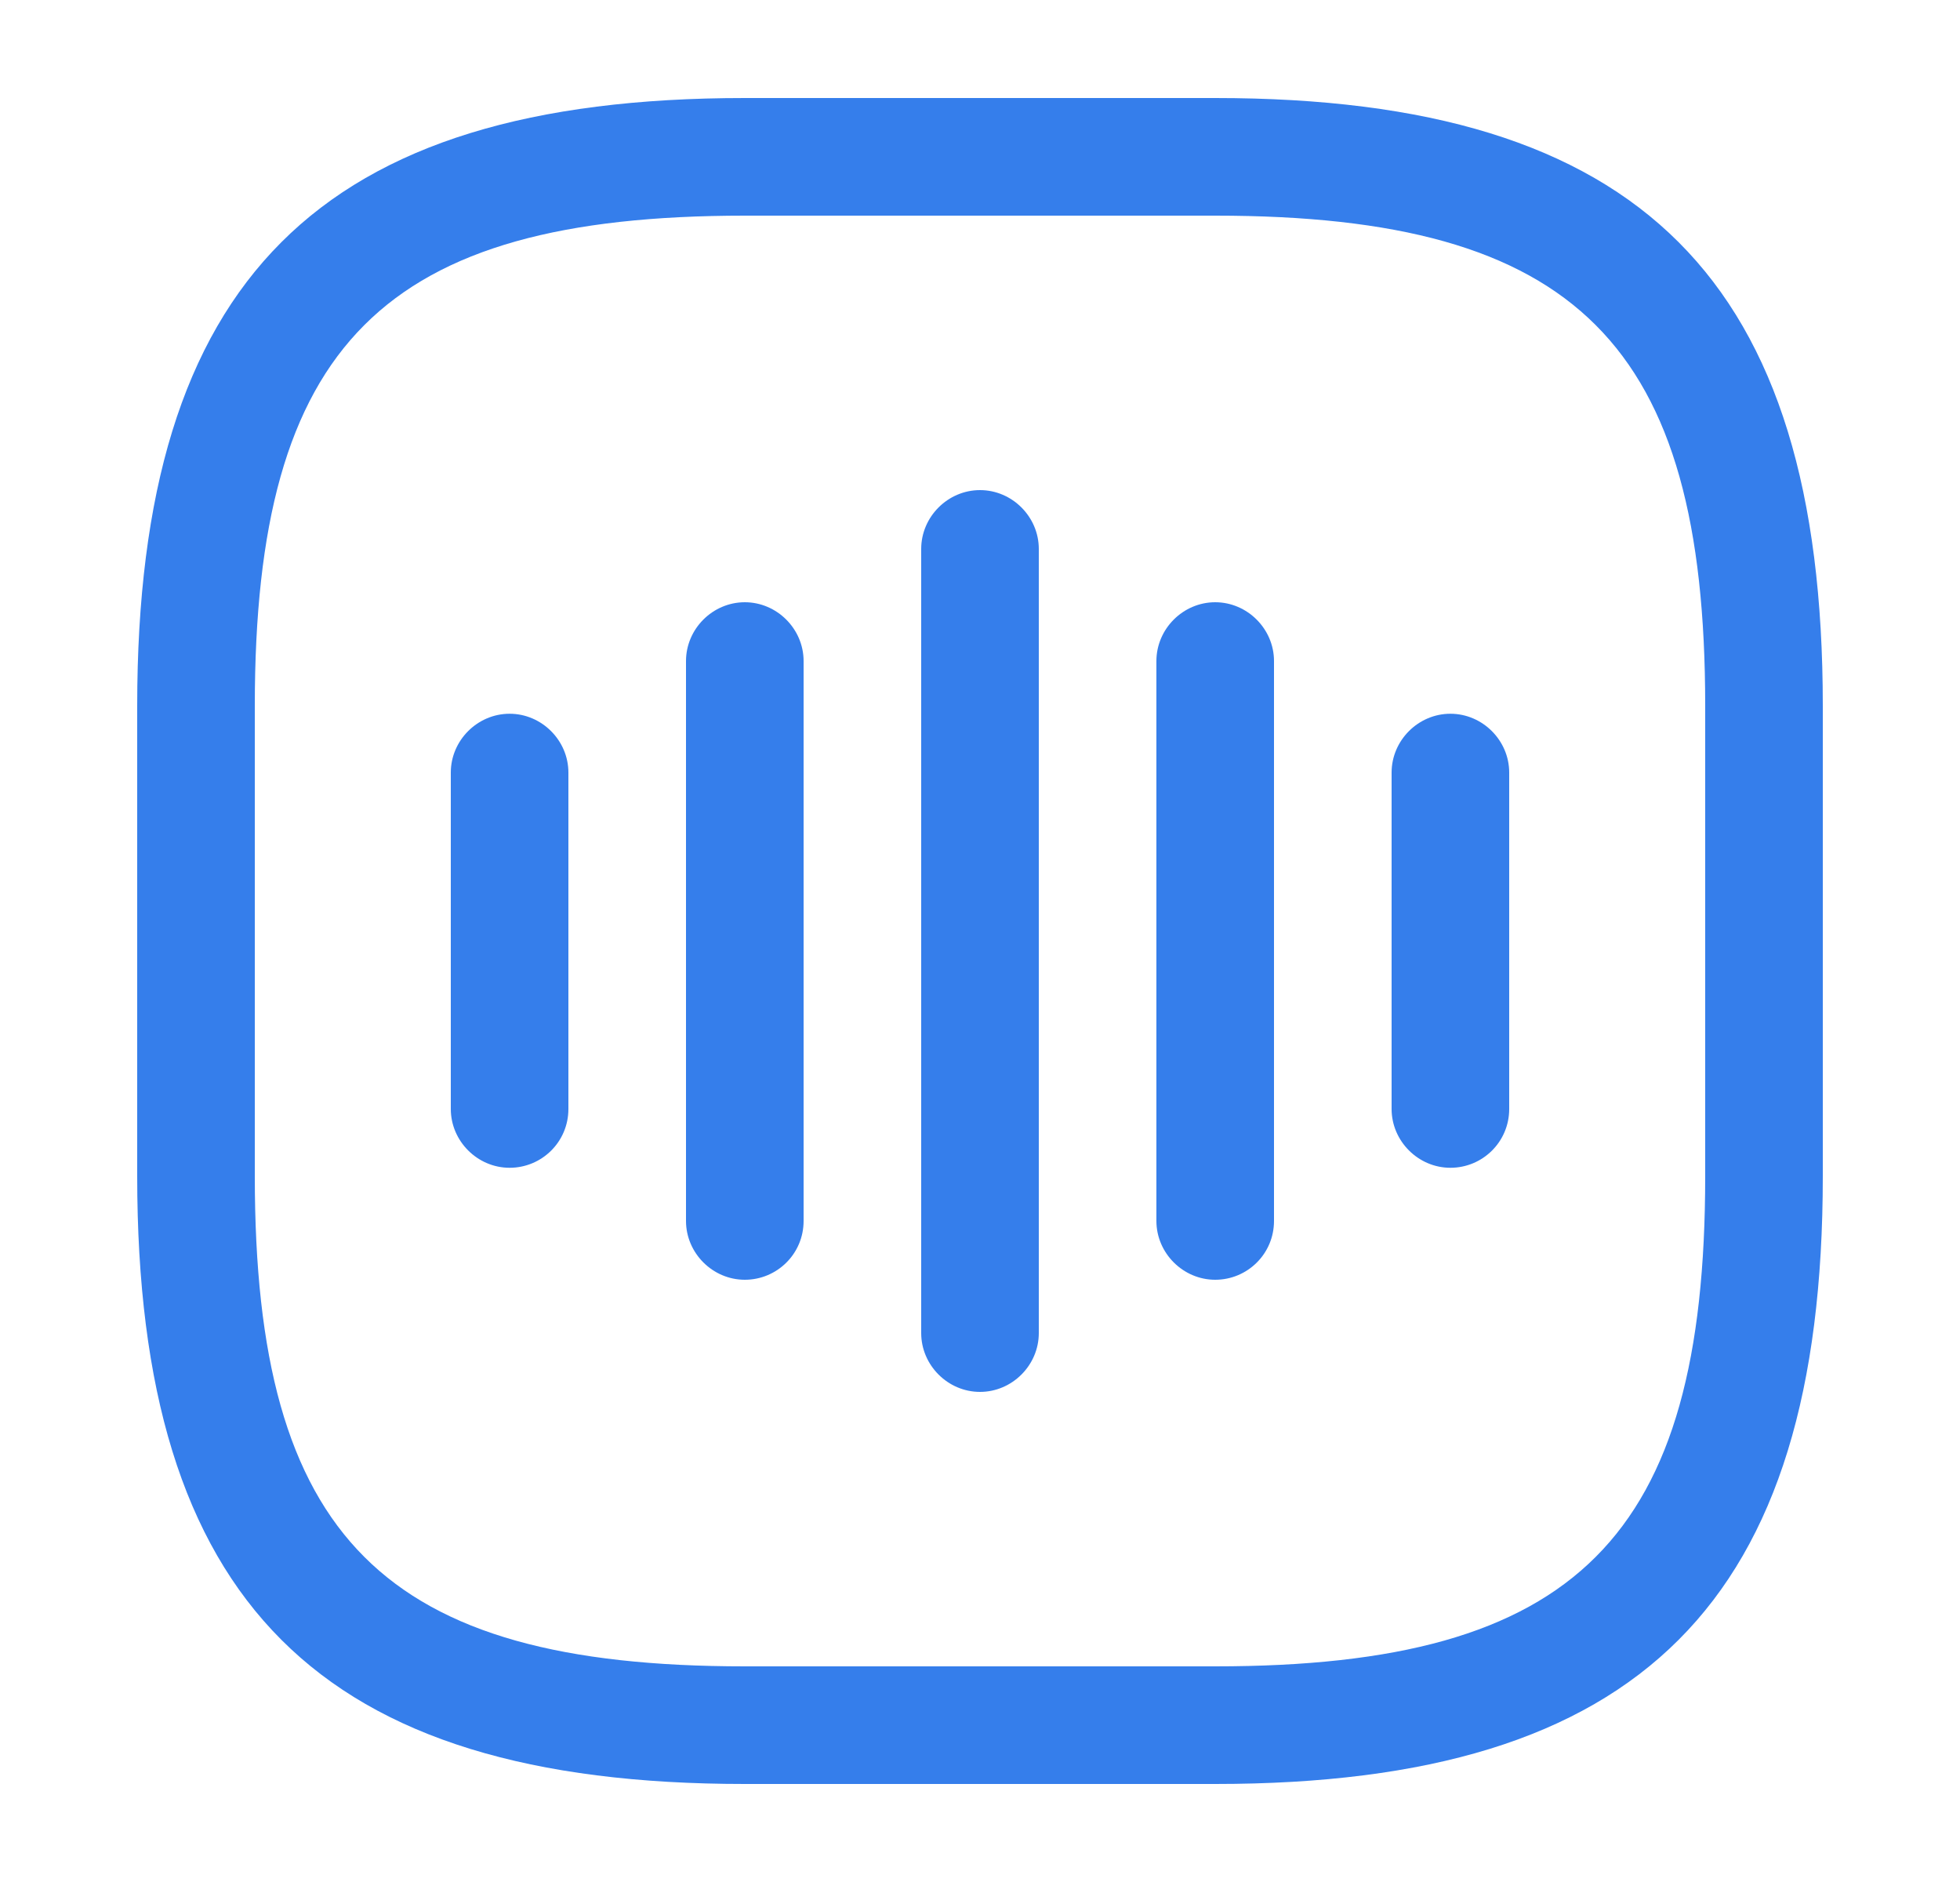 <svg xmlns="http://www.w3.org/2000/svg" width="25" height="24" viewBox="0 0 25 24" fill="none">
  <path d="M6.5 14.892C6.09 14.892 5.75 14.552 5.75 14.142V9.852C5.75 9.442 6.09 9.102 6.5 9.102C6.91 9.102 7.25 9.442 7.25 9.852V14.142C7.25 14.562 6.91 14.892 6.5 14.892Z" fill="#357EEB"/>
  <path d="M9.5 16.32C9.09 16.32 8.75 15.98 8.75 15.57V8.43C8.75 8.02 9.09 7.68 9.5 7.68C9.91 7.68 10.25 8.02 10.25 8.43V15.57C10.25 15.99 9.91 16.32 9.5 16.32Z" fill="#357EEB"/>
  <path d="M12.5 17.75C12.09 17.75 11.75 17.41 11.75 17V7C11.75 6.59 12.09 6.25 12.5 6.25C12.91 6.25 13.25 6.59 13.25 7V17C13.25 17.41 12.91 17.75 12.5 17.75Z" fill="#357EEB"/>
  <path d="M15.5 16.32C15.09 16.32 14.75 15.98 14.75 15.57V8.43C14.75 8.02 15.09 7.68 15.5 7.68C15.91 7.68 16.25 8.02 16.25 8.43V15.57C16.25 15.99 15.91 16.32 15.5 16.32Z" fill="#357EEB"/>
  <path d="M18.5 14.892C18.09 14.892 17.75 14.552 17.75 14.142V9.852C17.75 9.442 18.09 9.102 18.5 9.102C18.91 9.102 19.25 9.442 19.25 9.852V14.142C19.25 14.562 18.91 14.892 18.5 14.892Z" fill="#357EEB"/>
  <path d="M15.5 22.75H9.5C4.07 22.75 1.75 20.43 1.75 15V9C1.75 3.57 4.07 1.25 9.5 1.25H15.5C20.93 1.25 23.25 3.57 23.25 9V15C23.25 20.43 20.93 22.75 15.5 22.75ZM9.5 2.75C4.89 2.75 3.25 4.39 3.25 9V15C3.25 19.61 4.89 21.25 9.5 21.25H15.5C20.11 21.25 21.75 19.61 21.75 15V9C21.75 4.39 20.11 2.75 15.5 2.75H9.5Z" fill="#357EEB"/>
</svg>
